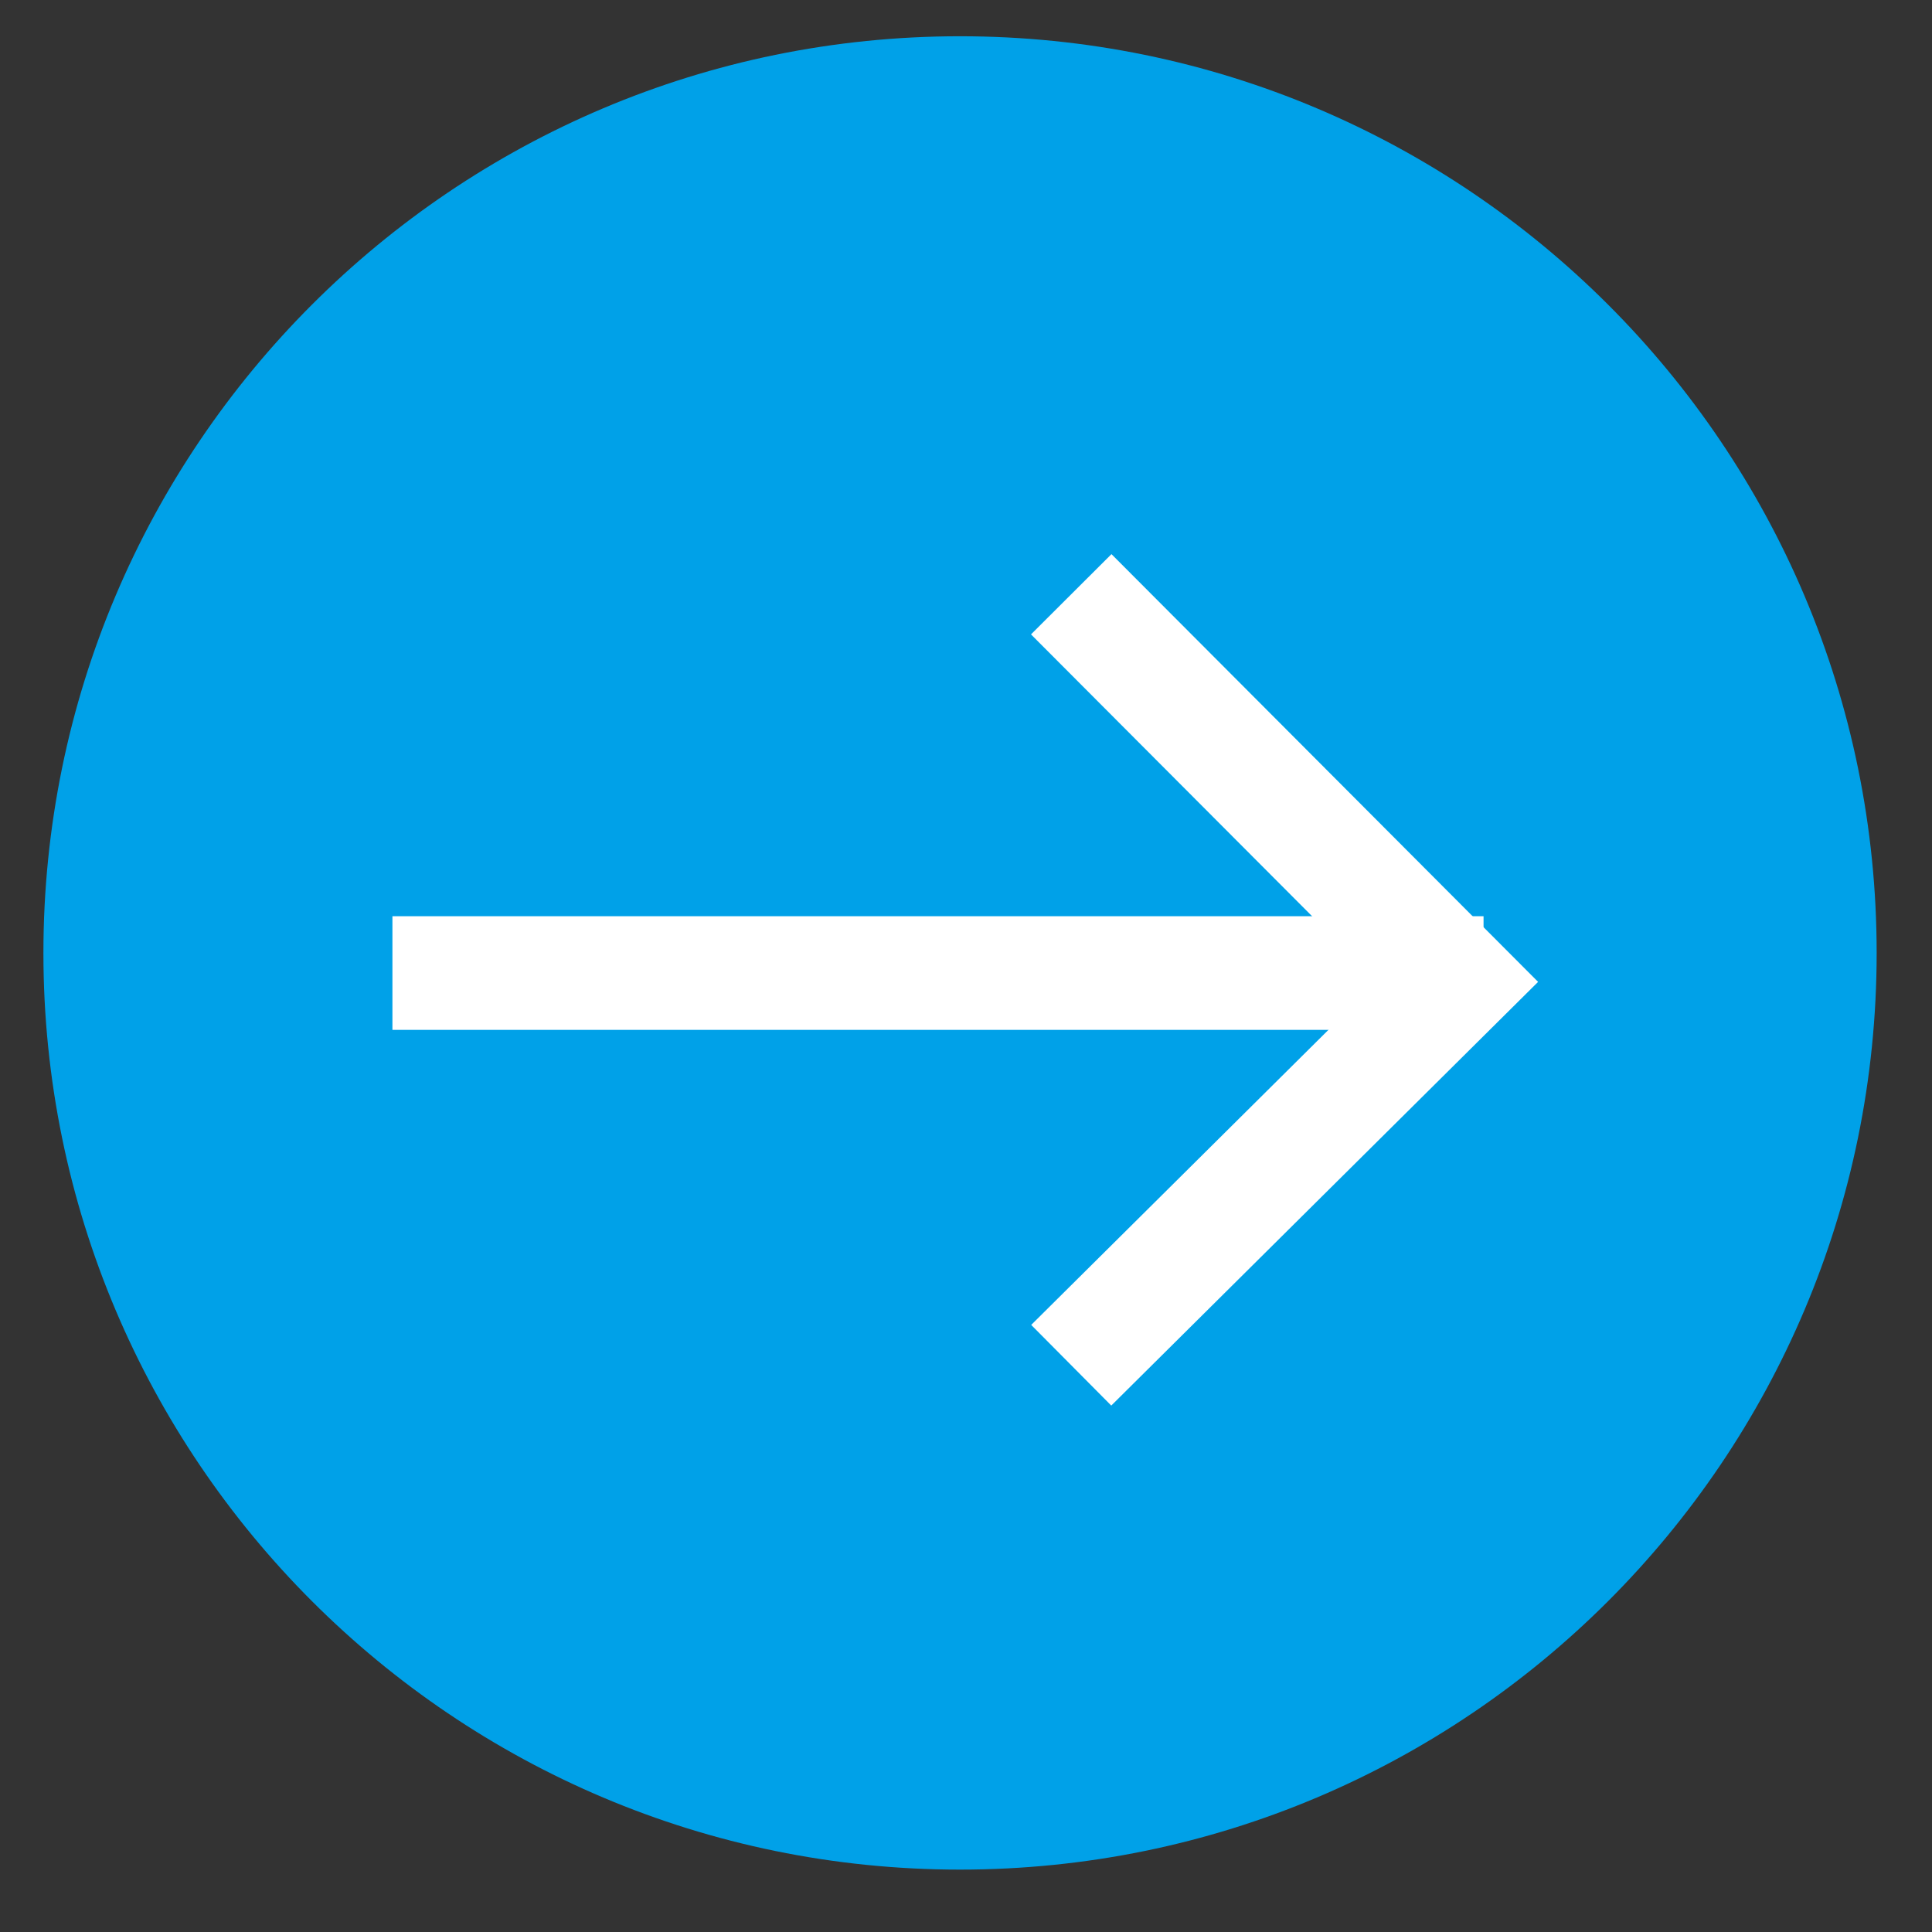 <svg width="17" height="17" viewBox="0 0 17 17" fill="none" xmlns="http://www.w3.org/2000/svg">
<rect x="0" y="0" width="17" height="17" fill="#333333" stroke="none"/>
<path d="M8.447 16.451C12.902 16.451 16.513 12.839 16.513 8.385C16.513 3.93 12.902 0.319 8.447 0.319C3.993 0.319 0.382 3.93 0.382 8.385C0.382 12.839 3.993 16.451 8.447 16.451Z" fill="#00A1E8"/>
<path d="M3.453 8.562H13.054" stroke="white" stroke-miterlimit="10"/>
<path d="M9.426 5.229L12.826 8.638L9.426 12.013" stroke="white" stroke-miterlimit="10"/>
</svg>
